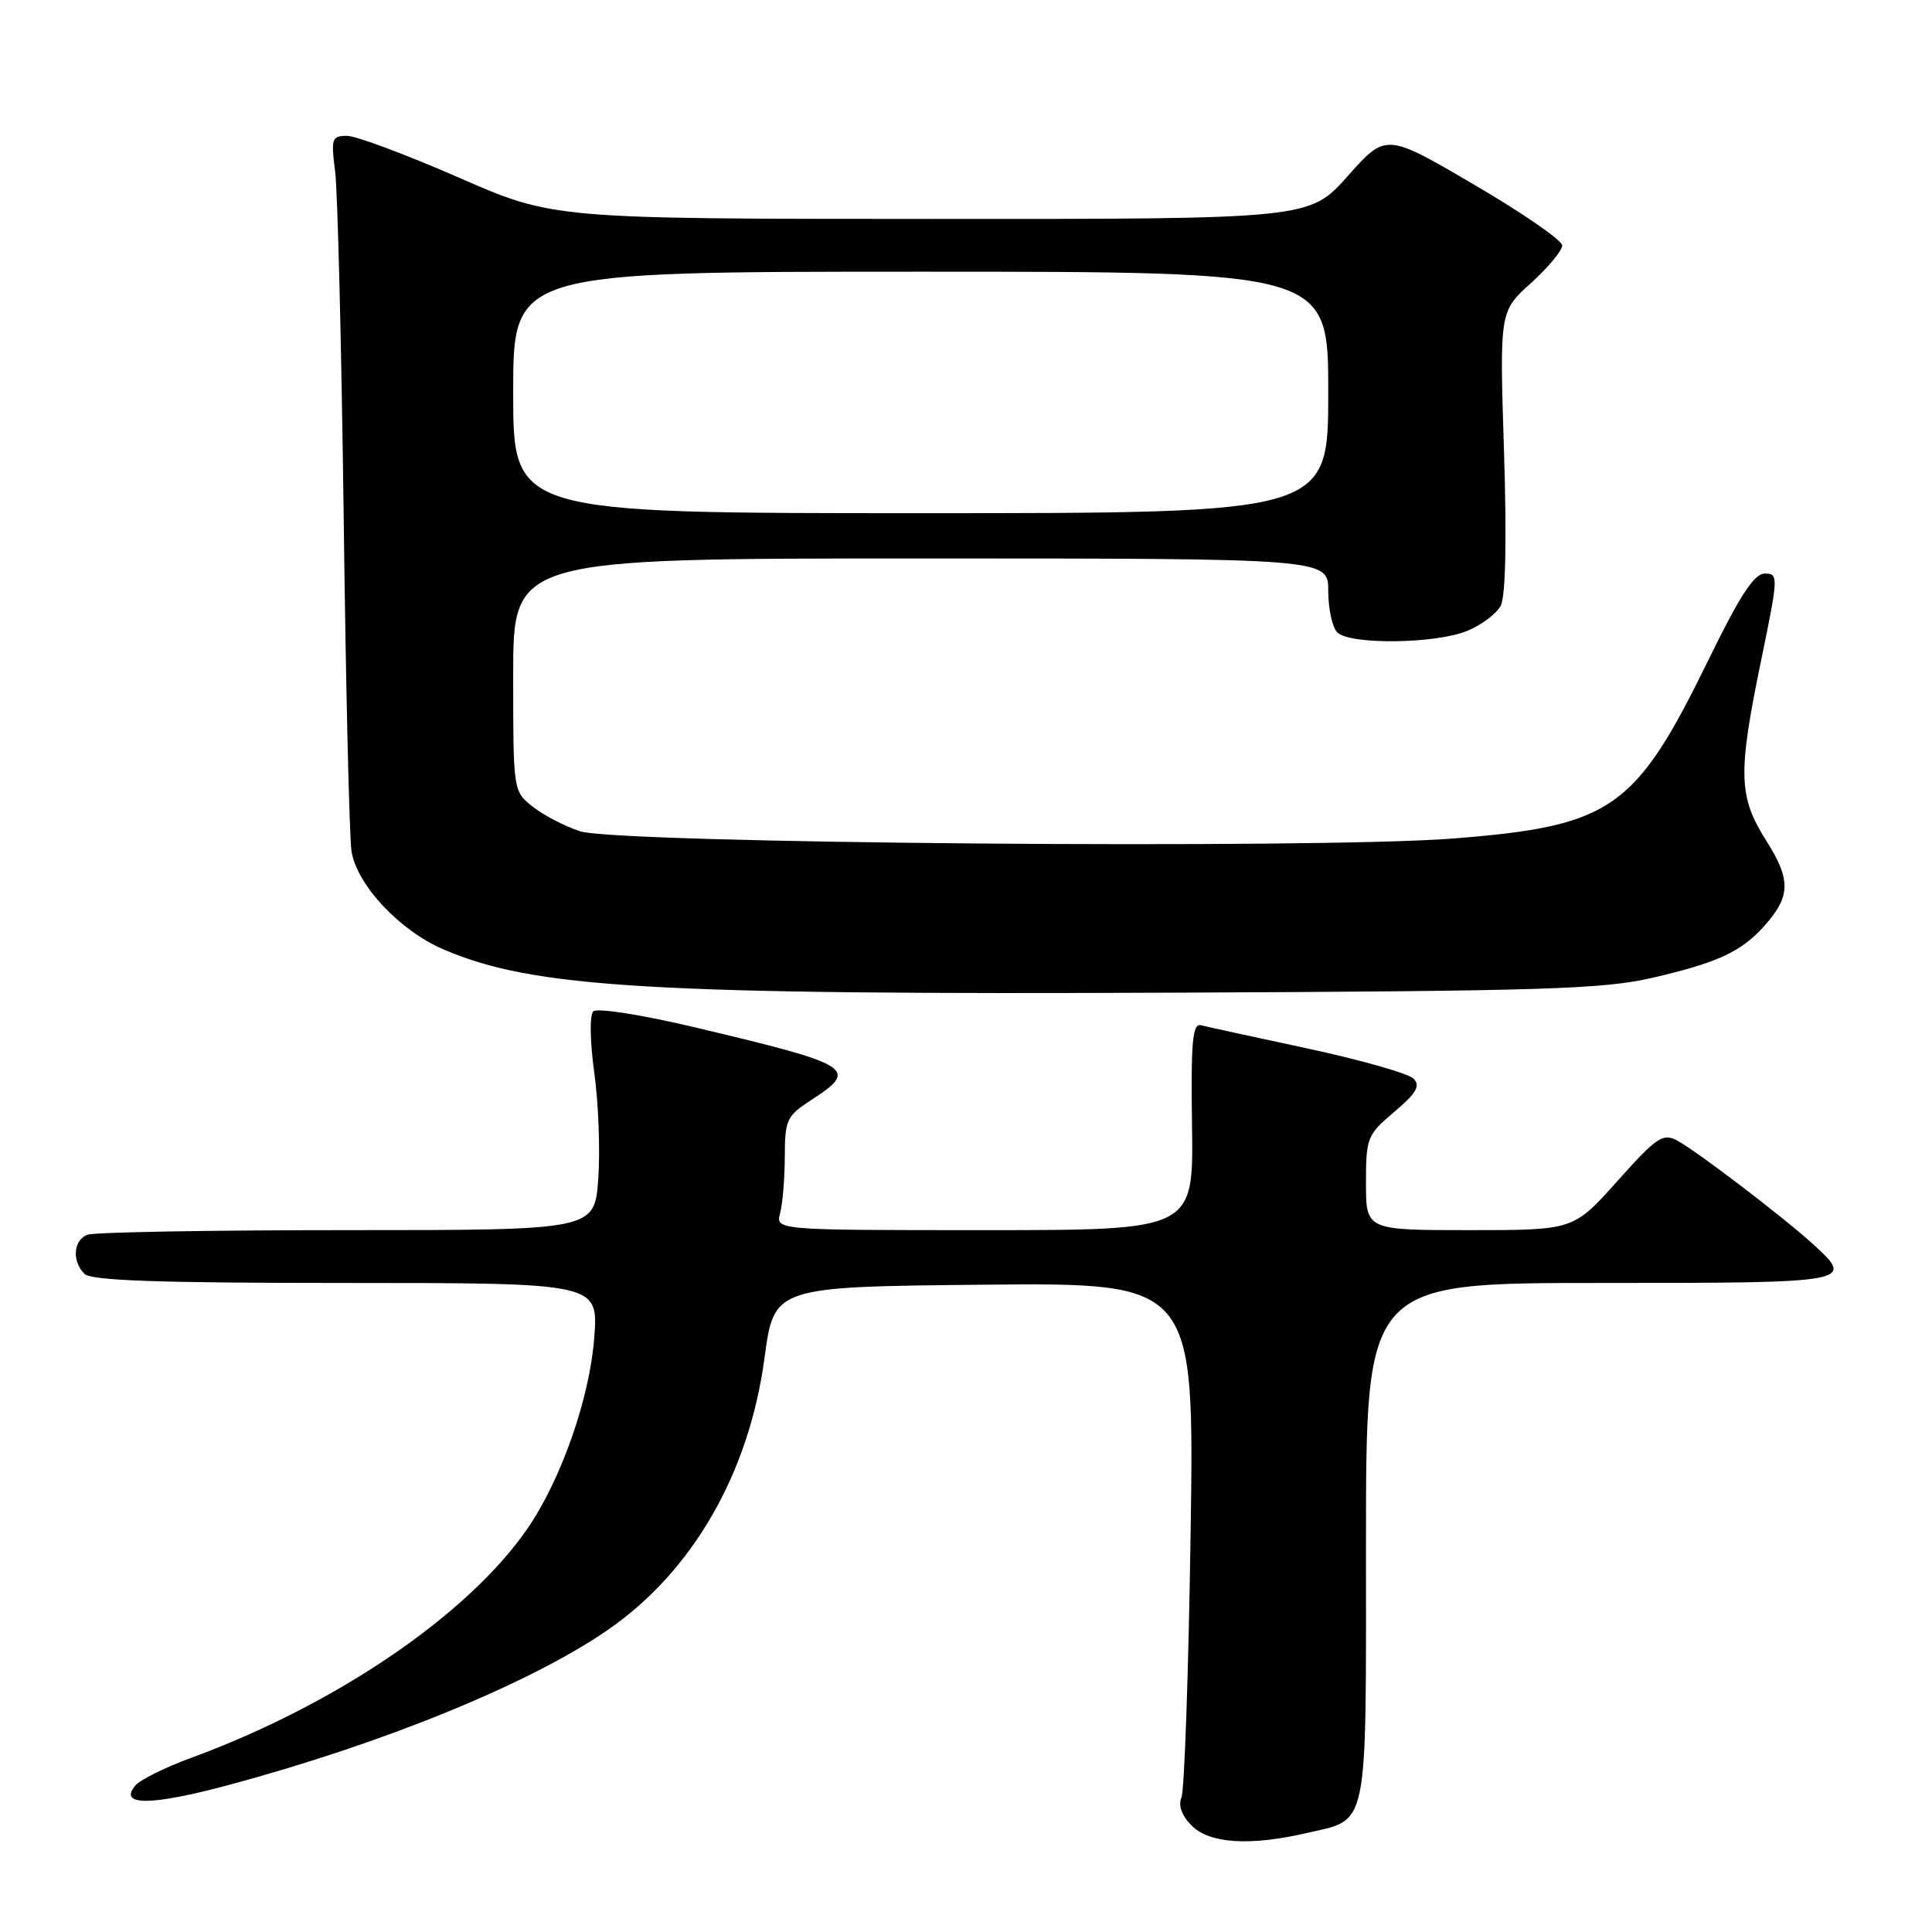 <?xml version="1.0" encoding="UTF-8" standalone="no"?>
<!DOCTYPE svg PUBLIC "-//W3C//DTD SVG 1.1//EN" "http://www.w3.org/Graphics/SVG/1.1/DTD/svg11.dtd" >
<svg xmlns="http://www.w3.org/2000/svg" xmlns:xlink="http://www.w3.org/1999/xlink" version="1.1" viewBox="0 0 256 256">
 <g >
 <path fill="currentColor"
d=" M 172.99 242.92 C 181.45 240.97 181.00 243.12 181.00 204.35 C 181.00 170.00 181.00 170.00 212.00 170.00 C 245.54 170.00 245.82 169.95 240.25 164.87 C 236.34 161.30 224.81 152.51 222.27 151.15 C 220.34 150.11 219.56 150.63 214.31 156.50 C 208.50 163.00 208.50 163.00 194.75 163.00 C 181.00 163.00 181.00 163.00 181.00 156.75 C 181.00 150.76 181.15 150.37 184.75 147.33 C 187.69 144.84 188.24 143.89 187.30 142.92 C 186.63 142.25 180.33 140.45 173.30 138.94 C 166.26 137.43 159.88 136.04 159.13 135.85 C 158.01 135.56 157.79 138.03 157.95 149.25 C 158.14 163.00 158.14 163.00 130.45 163.00 C 102.77 163.00 102.77 163.00 103.37 160.75 C 103.70 159.51 103.98 156.14 103.99 153.26 C 104.00 148.38 104.24 147.86 107.49 145.76 C 113.88 141.62 113.05 141.10 92.00 136.11 C 85.03 134.46 79.11 133.53 78.62 134.01 C 78.11 134.50 78.17 137.96 78.75 142.18 C 79.31 146.21 79.54 152.54 79.27 156.25 C 78.77 163.00 78.77 163.00 45.97 163.00 C 27.92 163.00 12.45 163.27 11.58 163.61 C 9.71 164.33 9.51 167.11 11.20 168.80 C 12.09 169.69 21.17 170.00 45.84 170.00 C 79.29 170.00 79.29 170.00 78.74 177.25 C 78.14 185.24 74.38 196.00 69.92 202.50 C 62.09 213.92 44.54 225.89 25.28 232.94 C 21.86 234.20 18.55 235.84 17.92 236.60 C 15.67 239.31 20.00 239.29 30.30 236.52 C 50.83 231.01 70.18 223.10 80.50 216.00 C 91.74 208.26 99.25 195.25 101.30 179.95 C 102.57 170.50 102.57 170.50 130.41 170.23 C 158.26 169.97 158.26 169.97 157.76 203.23 C 157.49 221.53 156.94 237.25 156.55 238.17 C 156.10 239.25 156.59 240.59 157.92 241.92 C 160.27 244.27 165.58 244.62 172.99 242.92 Z  M 218.97 129.56 C 227.52 127.58 230.62 126.15 233.64 122.85 C 237.29 118.83 237.36 116.64 234.04 111.40 C 230.33 105.54 230.25 102.55 233.41 87.25 C 235.65 76.39 235.66 76.00 233.85 76.00 C 232.44 76.00 230.57 78.87 226.43 87.33 C 216.70 107.28 213.60 109.45 192.51 111.11 C 174.40 112.53 81.86 111.77 76.87 110.15 C 74.87 109.50 72.05 108.04 70.62 106.91 C 68.00 104.85 68.00 104.85 68.00 89.43 C 68.00 74.00 68.00 74.00 122.00 74.00 C 176.00 74.00 176.00 74.00 176.00 78.30 C 176.00 80.66 176.54 83.14 177.20 83.80 C 178.86 85.46 190.31 85.32 194.45 83.58 C 196.31 82.81 198.30 81.32 198.85 80.27 C 199.50 79.07 199.66 71.61 199.29 59.82 C 198.70 41.27 198.70 41.27 202.85 37.52 C 205.13 35.45 207.00 33.21 207.00 32.53 C 207.00 31.85 201.75 28.22 195.33 24.47 C 183.66 17.63 183.66 17.63 178.58 23.33 C 173.50 29.03 173.50 29.03 123.40 29.01 C 73.29 29.00 73.29 29.00 60.72 23.50 C 53.81 20.48 47.17 18.00 45.98 18.00 C 43.96 18.00 43.84 18.35 44.41 22.75 C 44.74 25.36 45.25 45.95 45.54 68.50 C 45.82 91.05 46.29 110.99 46.58 112.81 C 47.30 117.27 52.96 123.31 58.76 125.80 C 70.73 130.93 86.18 131.84 156.50 131.53 C 204.56 131.32 212.44 131.07 218.97 129.56 Z  M 68.00 52.00 C 68.00 36.00 68.00 36.00 122.00 36.00 C 176.00 36.00 176.00 36.00 176.00 52.00 C 176.00 68.00 176.00 68.00 122.00 68.00 C 68.00 68.00 68.00 68.00 68.00 52.00 Z "/>
</g>
</svg>